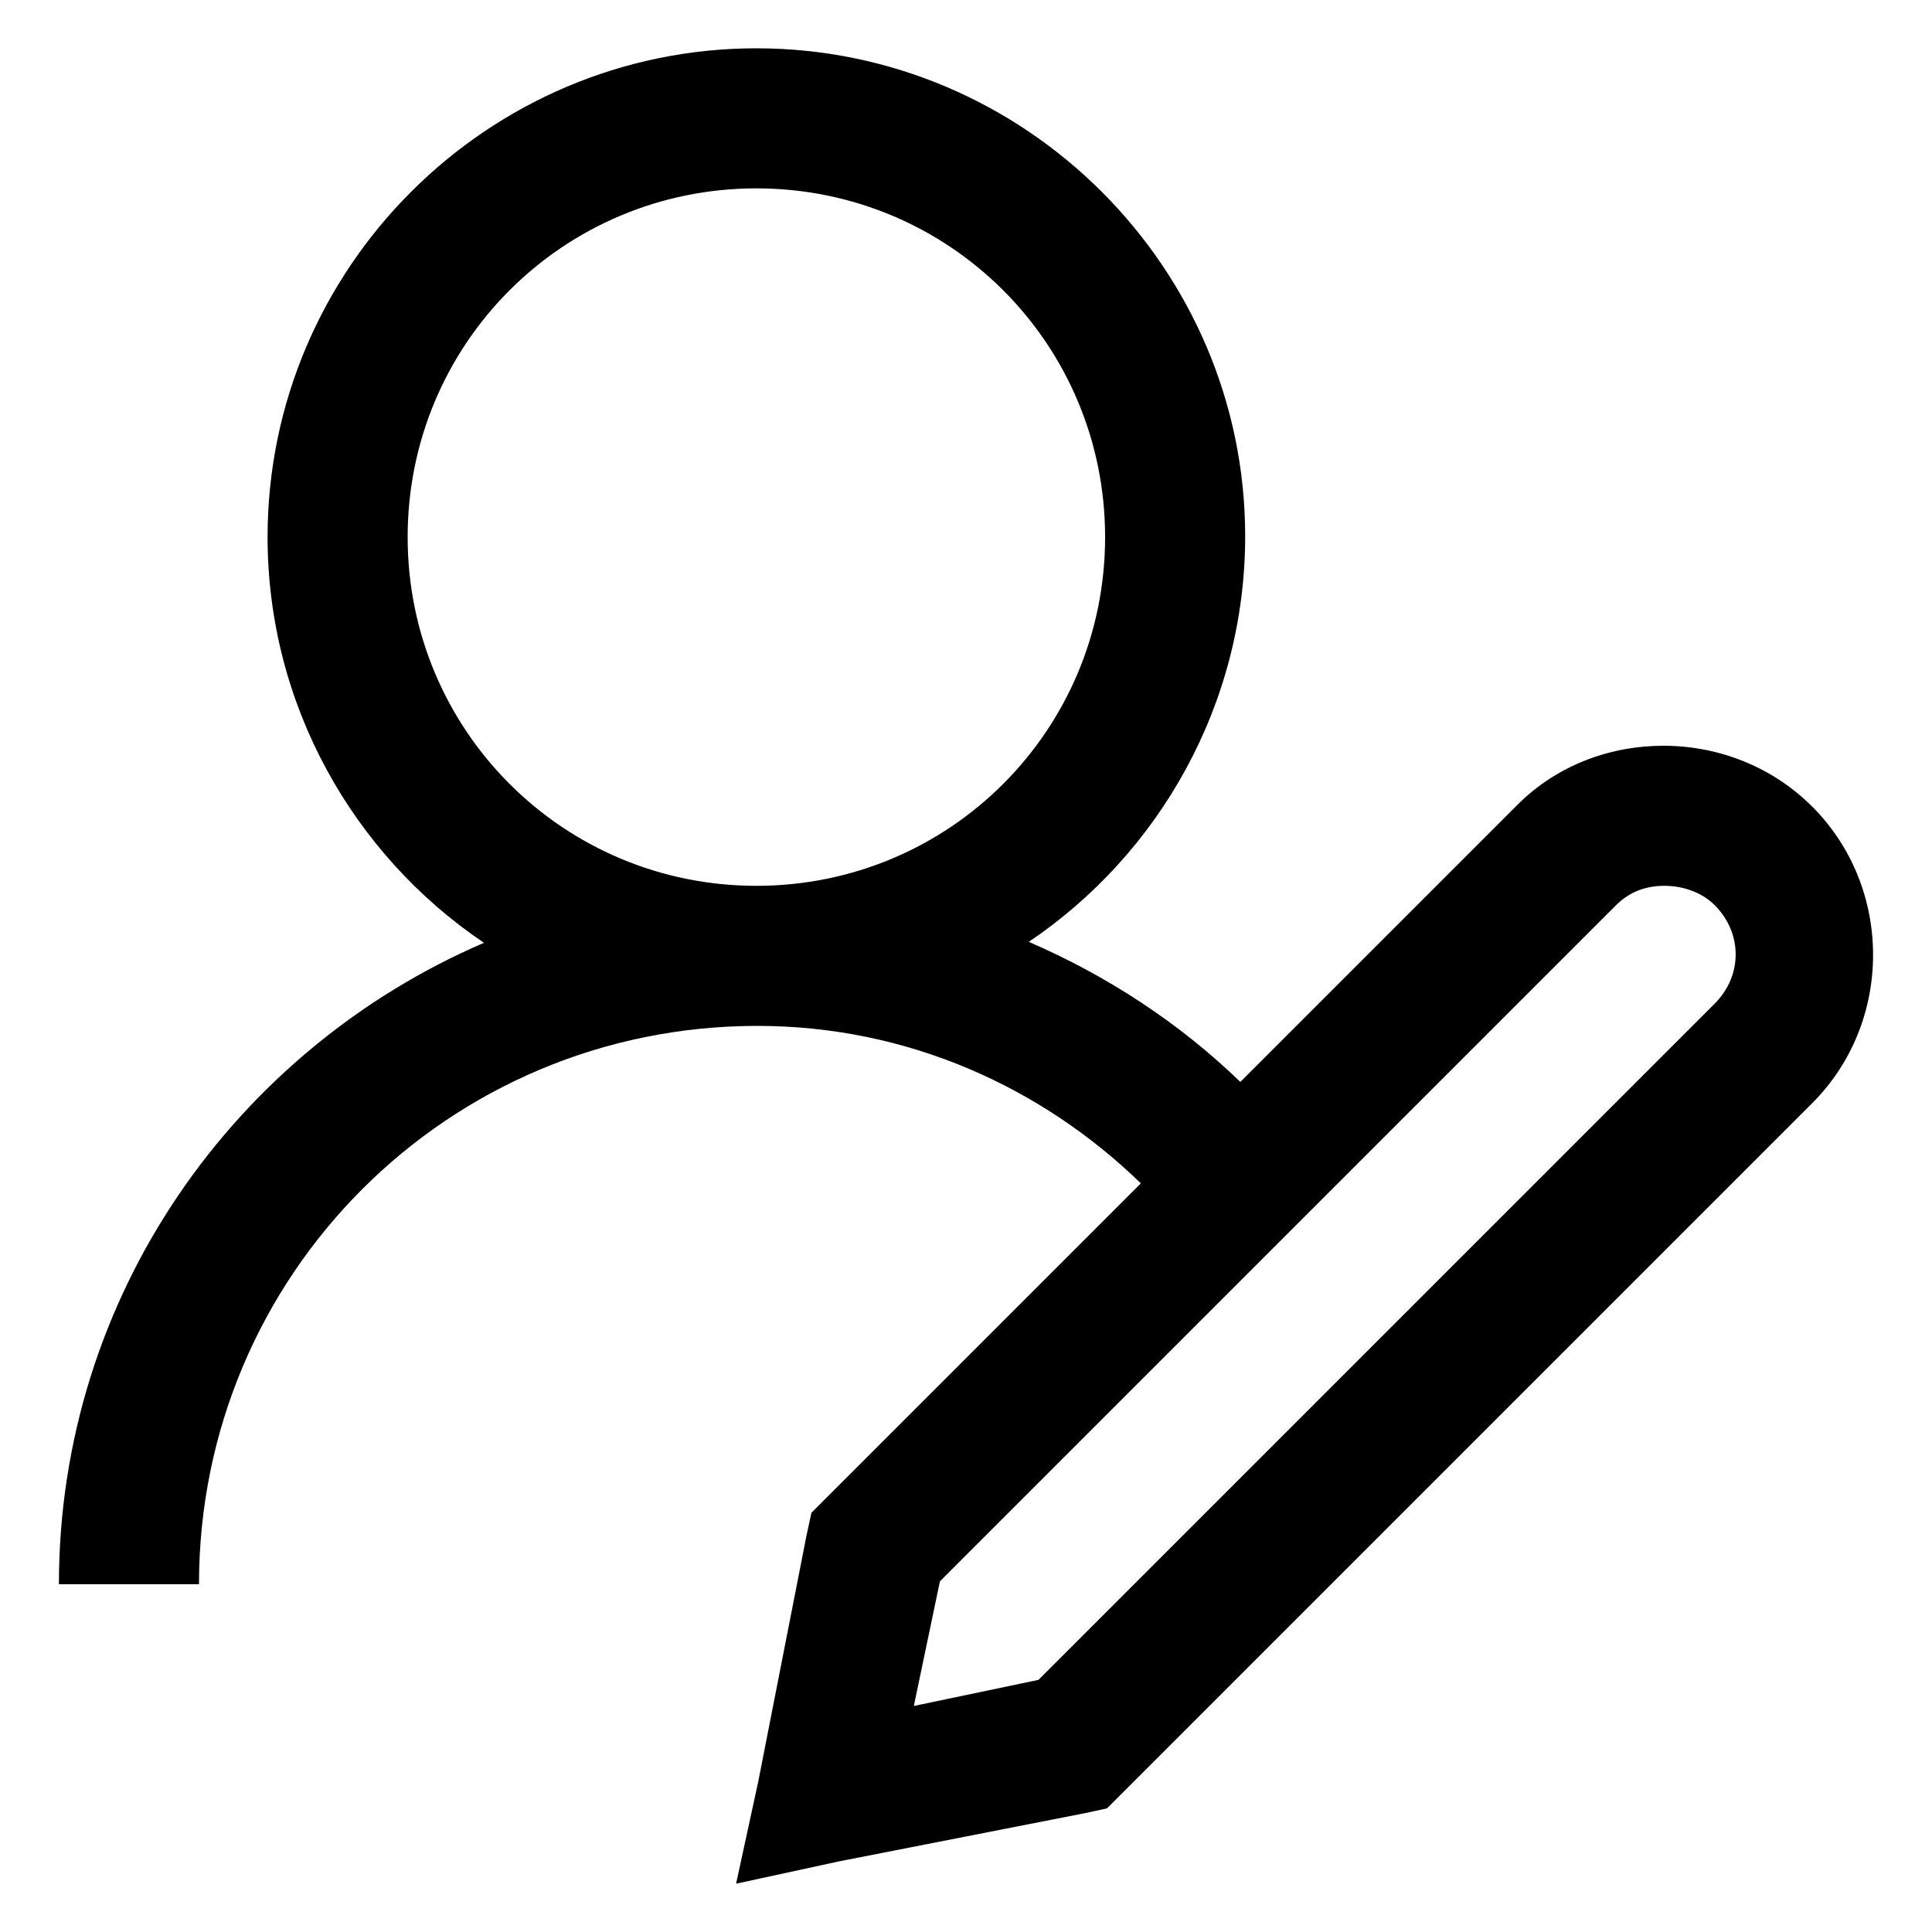 <svg class="svg-icon" style="width: 1em; height: 1em;vertical-align: middle;fill: currentColor;overflow: hidden;" viewBox="0 0 1024 1024" version="1.1" xmlns="http://www.w3.org/2000/svg"><path d="M882.176 469.504c9.216 0 19.456 3.072 26.624 10.24 14.848 14.848 14.848 37.376 0 52.224l-358.4 358.4-66.048 13.824 13.824-66.048 358.4-358.4c7.168-7.168 15.872-10.24 25.6-10.24z m-481.28-369.664c102.4 0 184.832 82.432 184.832 184.832s-82.432 184.832-184.832 184.832-184.832-82.432-184.832-184.832 82.432-184.832 184.832-184.832z m0-74.24c-142.336 0-259.072 116.224-259.072 259.072 0 89.088 45.568 168.448 114.688 215.04-132.096 56.832-225.28 187.392-225.28 339.968h74.24c0-163.84 132.096-295.936 295.936-295.936 79.36 0 150.528 32.256 203.264 83.456l-166.4 166.4-8.192 8.192-2.56 11.776-25.6 130.56-11.776 54.272 54.272-11.776 130.56-25.6 11.776-2.56 8.192-8.192 365.568-365.568c43.008-43.008 43.008-114.176 0-157.184-21.504-21.504-50.176-32.256-78.848-32.256-28.16 0-56.32 10.24-77.312 31.232l-1.024 1.024-145.92 145.92c-32.256-31.232-70.656-56.32-112.128-74.24 69.12-46.592 114.688-125.952 114.688-215.04 0-141.824-116.224-258.56-259.072-258.56z"  /></svg>